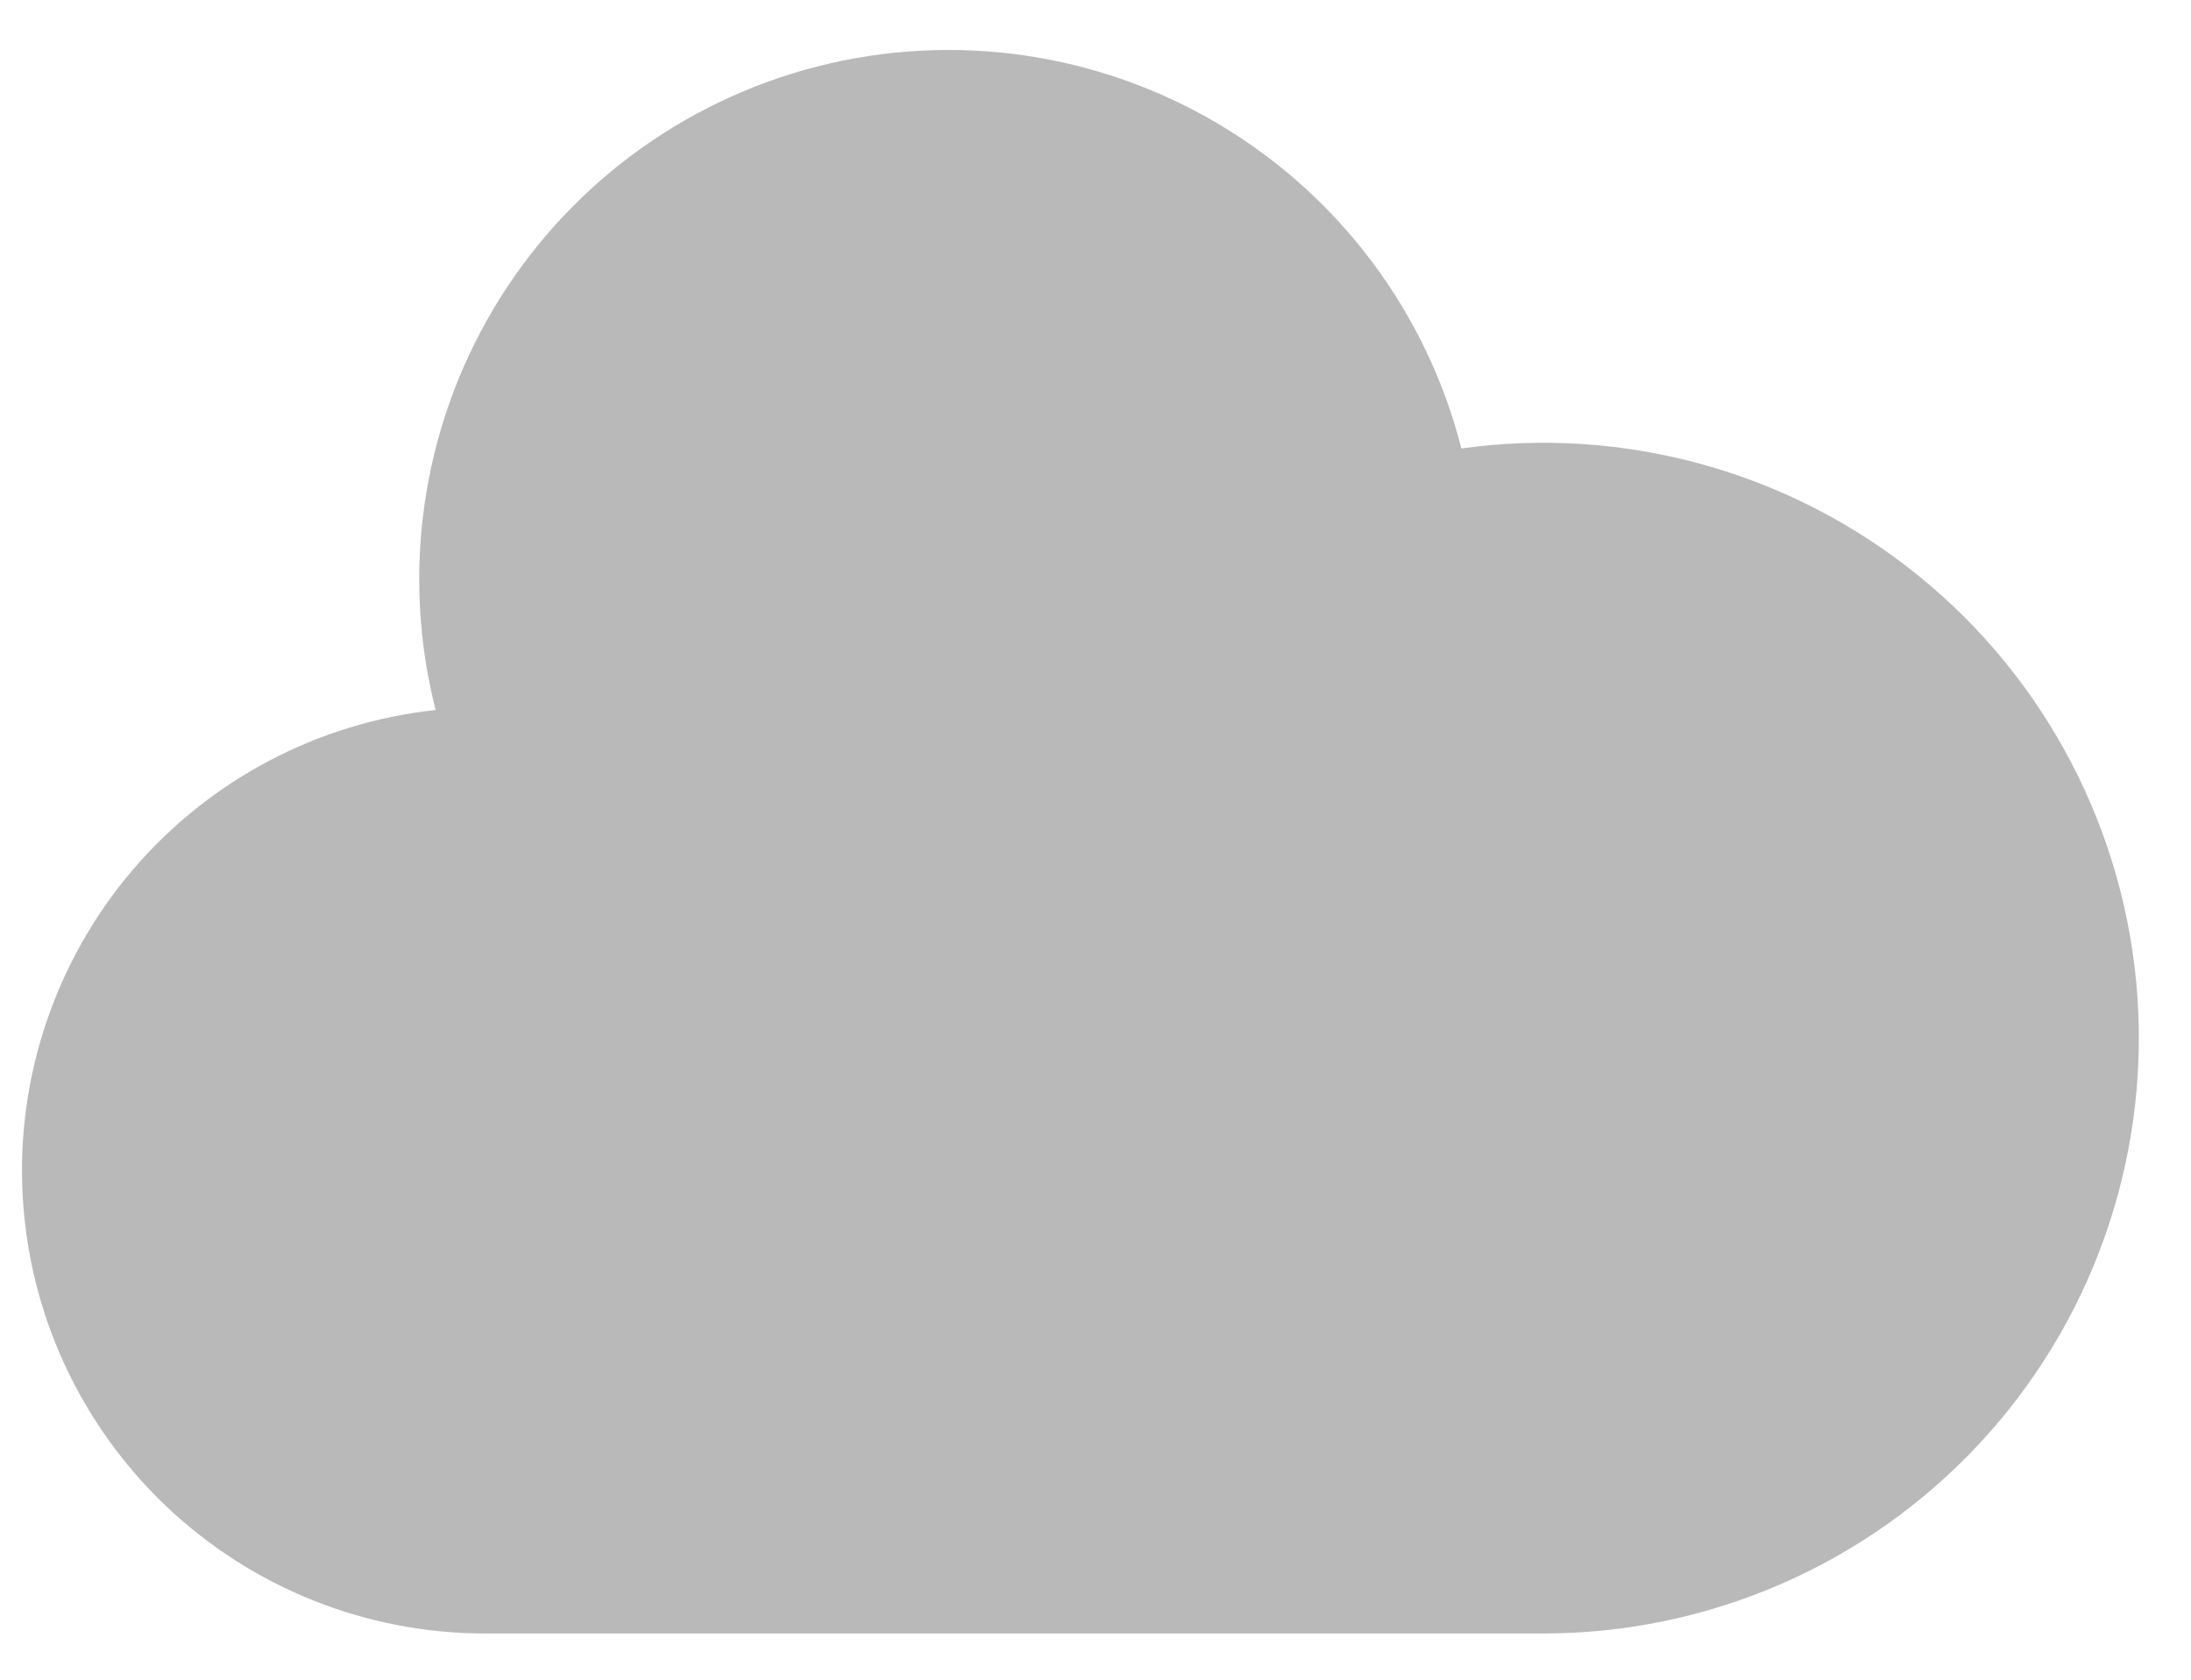 <svg width="30" height="23" viewBox="0 0 30 23" fill="none" xmlns="http://www.w3.org/2000/svg">
<path d="M6.633 22.367C5.011 22.365 3.451 21.741 2.275 20.624C1.099 19.506 0.395 17.981 0.31 16.361C0.224 14.741 0.763 13.15 1.814 11.915C2.866 10.68 4.352 9.895 5.965 9.722C5.49 7.86 5.774 5.885 6.755 4.232C7.736 2.579 9.334 1.384 11.196 0.909C13.059 0.434 15.034 0.718 16.686 1.699C18.339 2.68 19.535 4.278 20.01 6.141C21.117 5.986 22.245 6.062 23.322 6.362C24.4 6.662 25.404 7.181 26.272 7.886C27.14 8.59 27.854 9.466 28.369 10.459C28.885 11.452 29.19 12.54 29.267 13.655C29.343 14.771 29.19 15.891 28.815 16.945C28.441 17.998 27.854 18.964 27.09 19.781C26.326 20.598 25.403 21.249 24.377 21.694C23.351 22.139 22.244 22.368 21.126 22.367H6.633Z" fill="#B9B9B9"/>
</svg>
